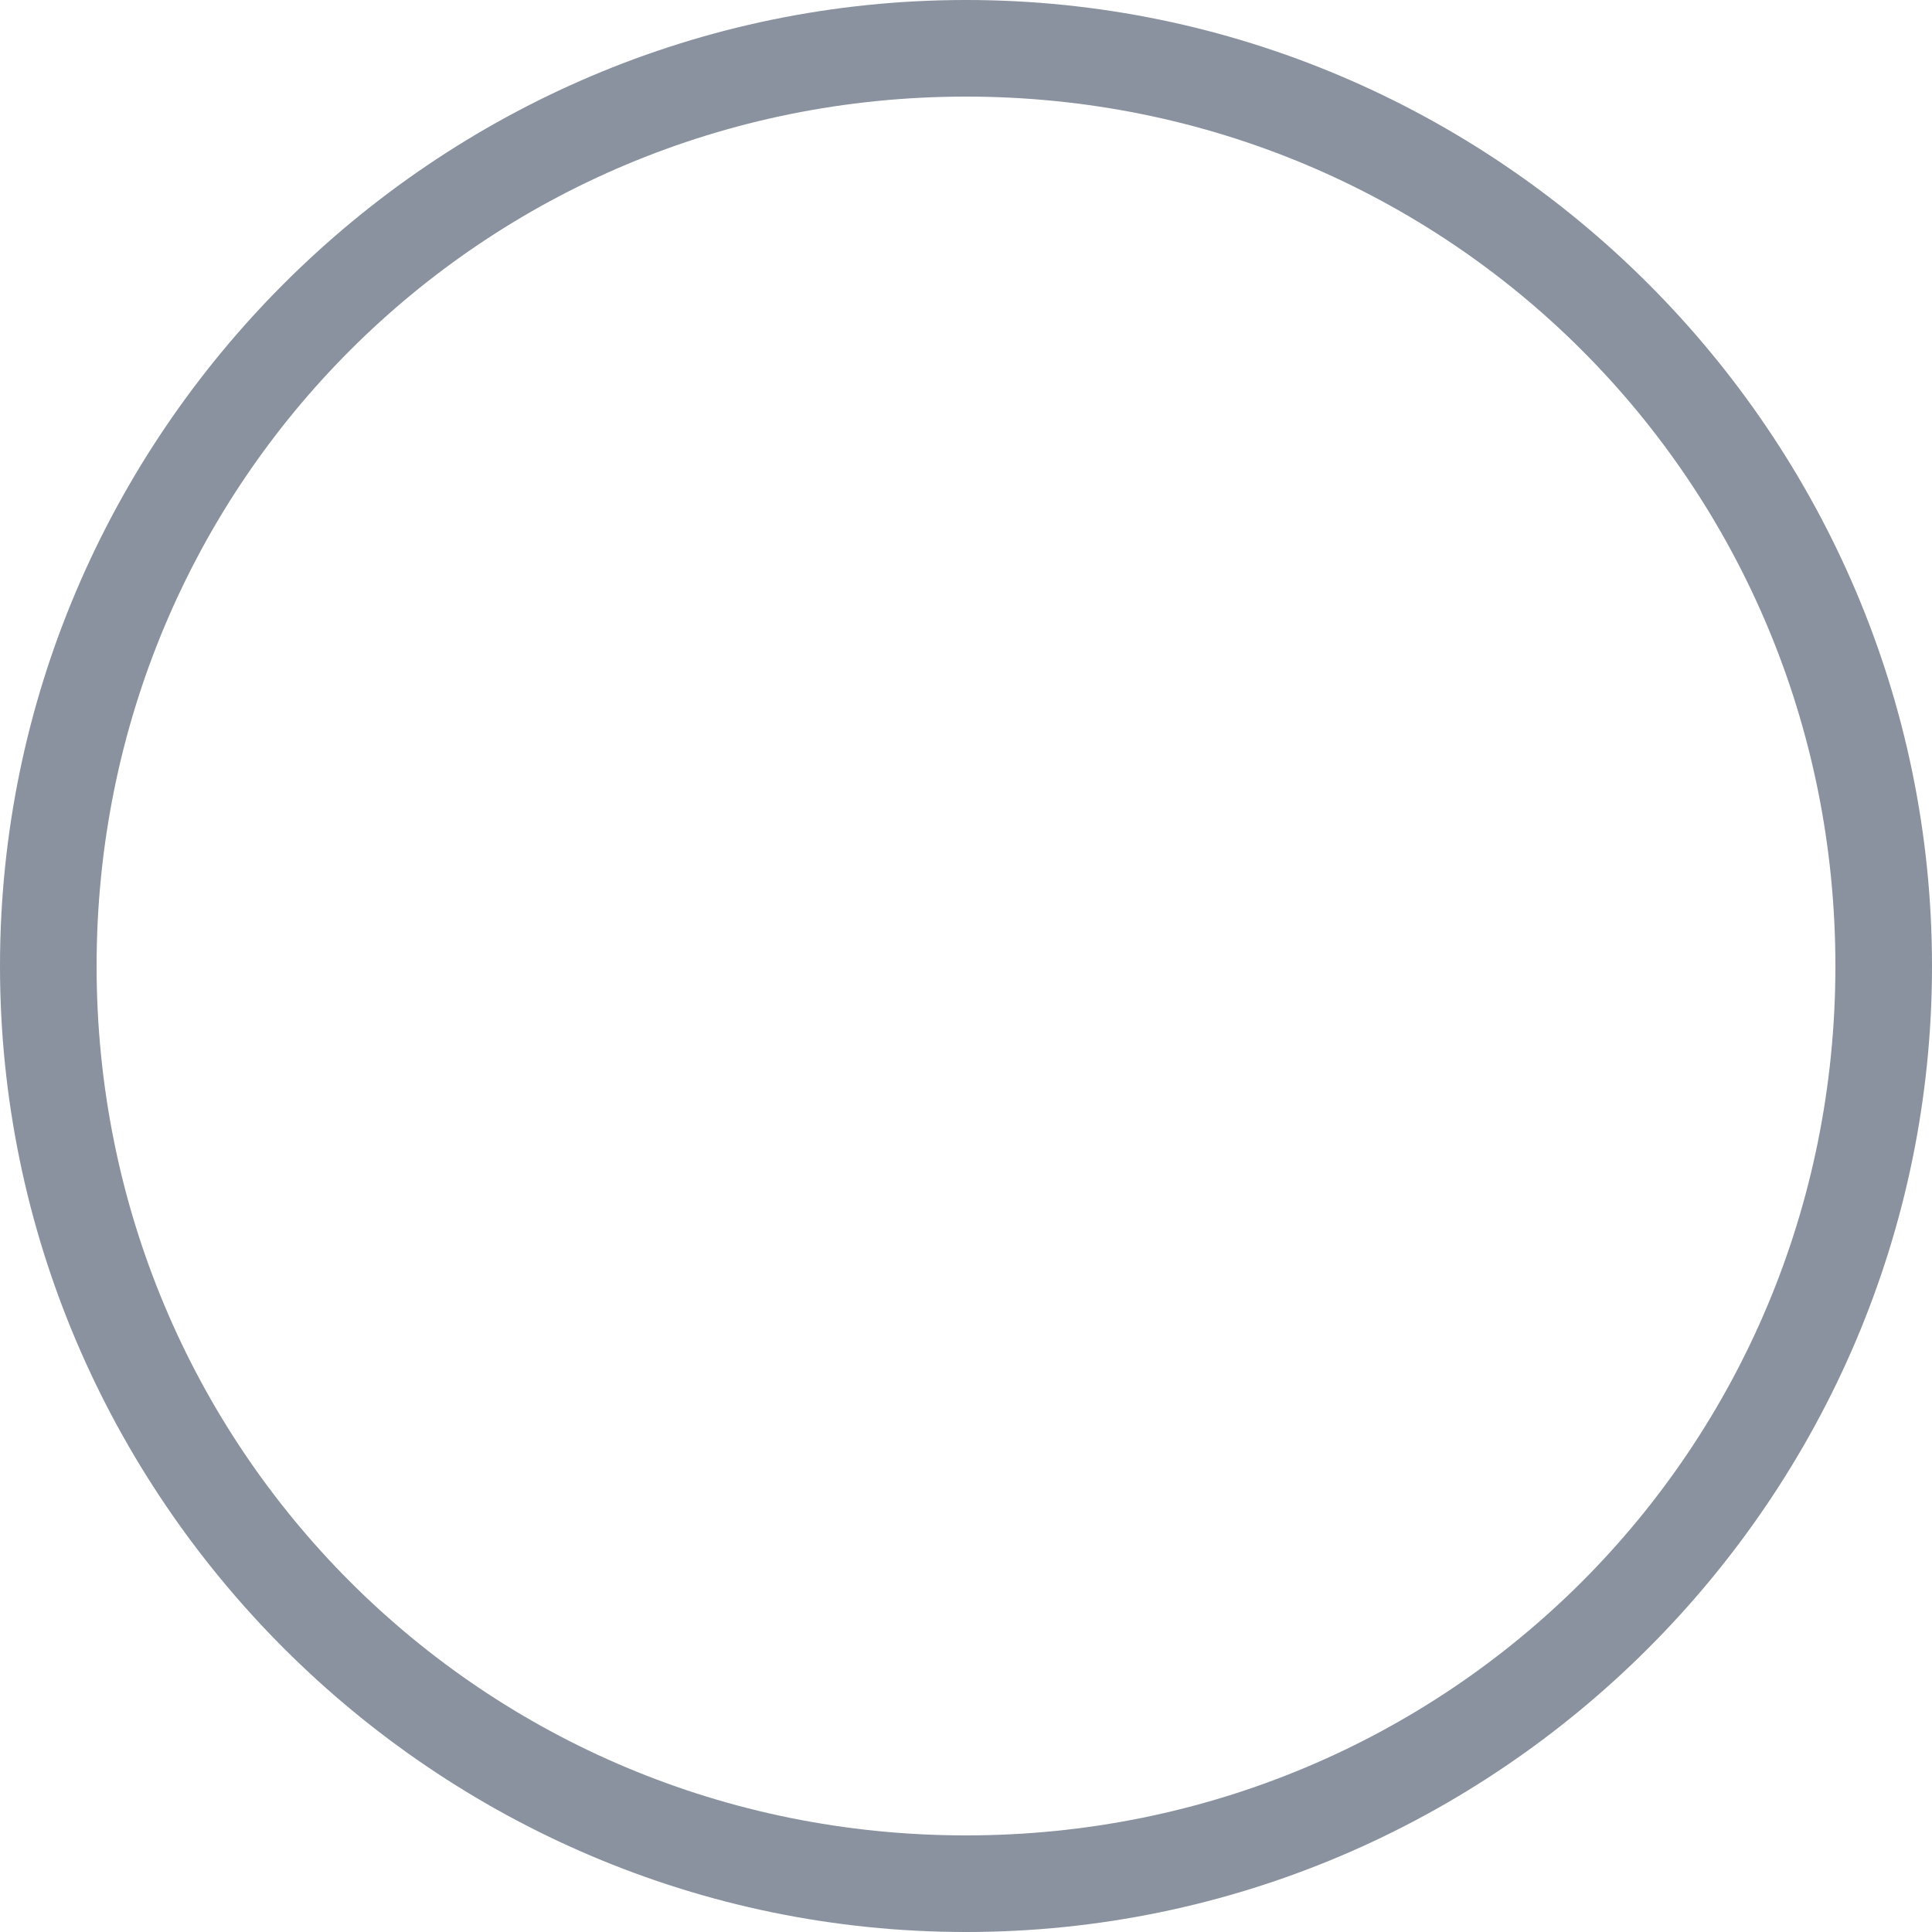 <?xml version="1.0" encoding="utf-8"?>
<!-- Generator: Adobe Illustrator 21.0.0, SVG Export Plug-In . SVG Version: 6.00 Build 0)  -->
<svg version="1.1" id="Слой_1" xmlns="http://www.w3.org/2000/svg" xmlns:xlink="http://www.w3.org/1999/xlink" x="0px" y="0px"
	 viewBox="0 0 20 20" style="enable-background:new 0 0 20 20;" xml:space="preserve">
<style type="text/css">
	.st0{fill:#89929E;}
</style>
<title>Oval</title>
<desc>Created with Sketch.</desc>
<g id="Insert_x5F_panel_x2F_sections">
	<g id="shape_x5F_editor_x2F_-S1" transform="translate(-368, -259)">
		<g id="Group-2-_x2B_-Group-2-Copy-2-Mask-Copy" transform="translate(174, 121)">
			<g id="Group-2" transform="translate(0, 30)">
				<g id="Oval">
					<path class="st0" d="M204,128c-5.5,0-10-4.5-10-10c0-5.5,4.5-10,10-10c5.5,0,10,4.5,10,10C214,123.5,209.5,128,204,128z
						 M204,109c-5,0-9,4-9,9c0,5,4,9,9,9c5,0,9-4,9-9C213,113,209,109,204,109z"/>
				</g>
			</g>
		</g>
	</g>
</g>
</svg>
